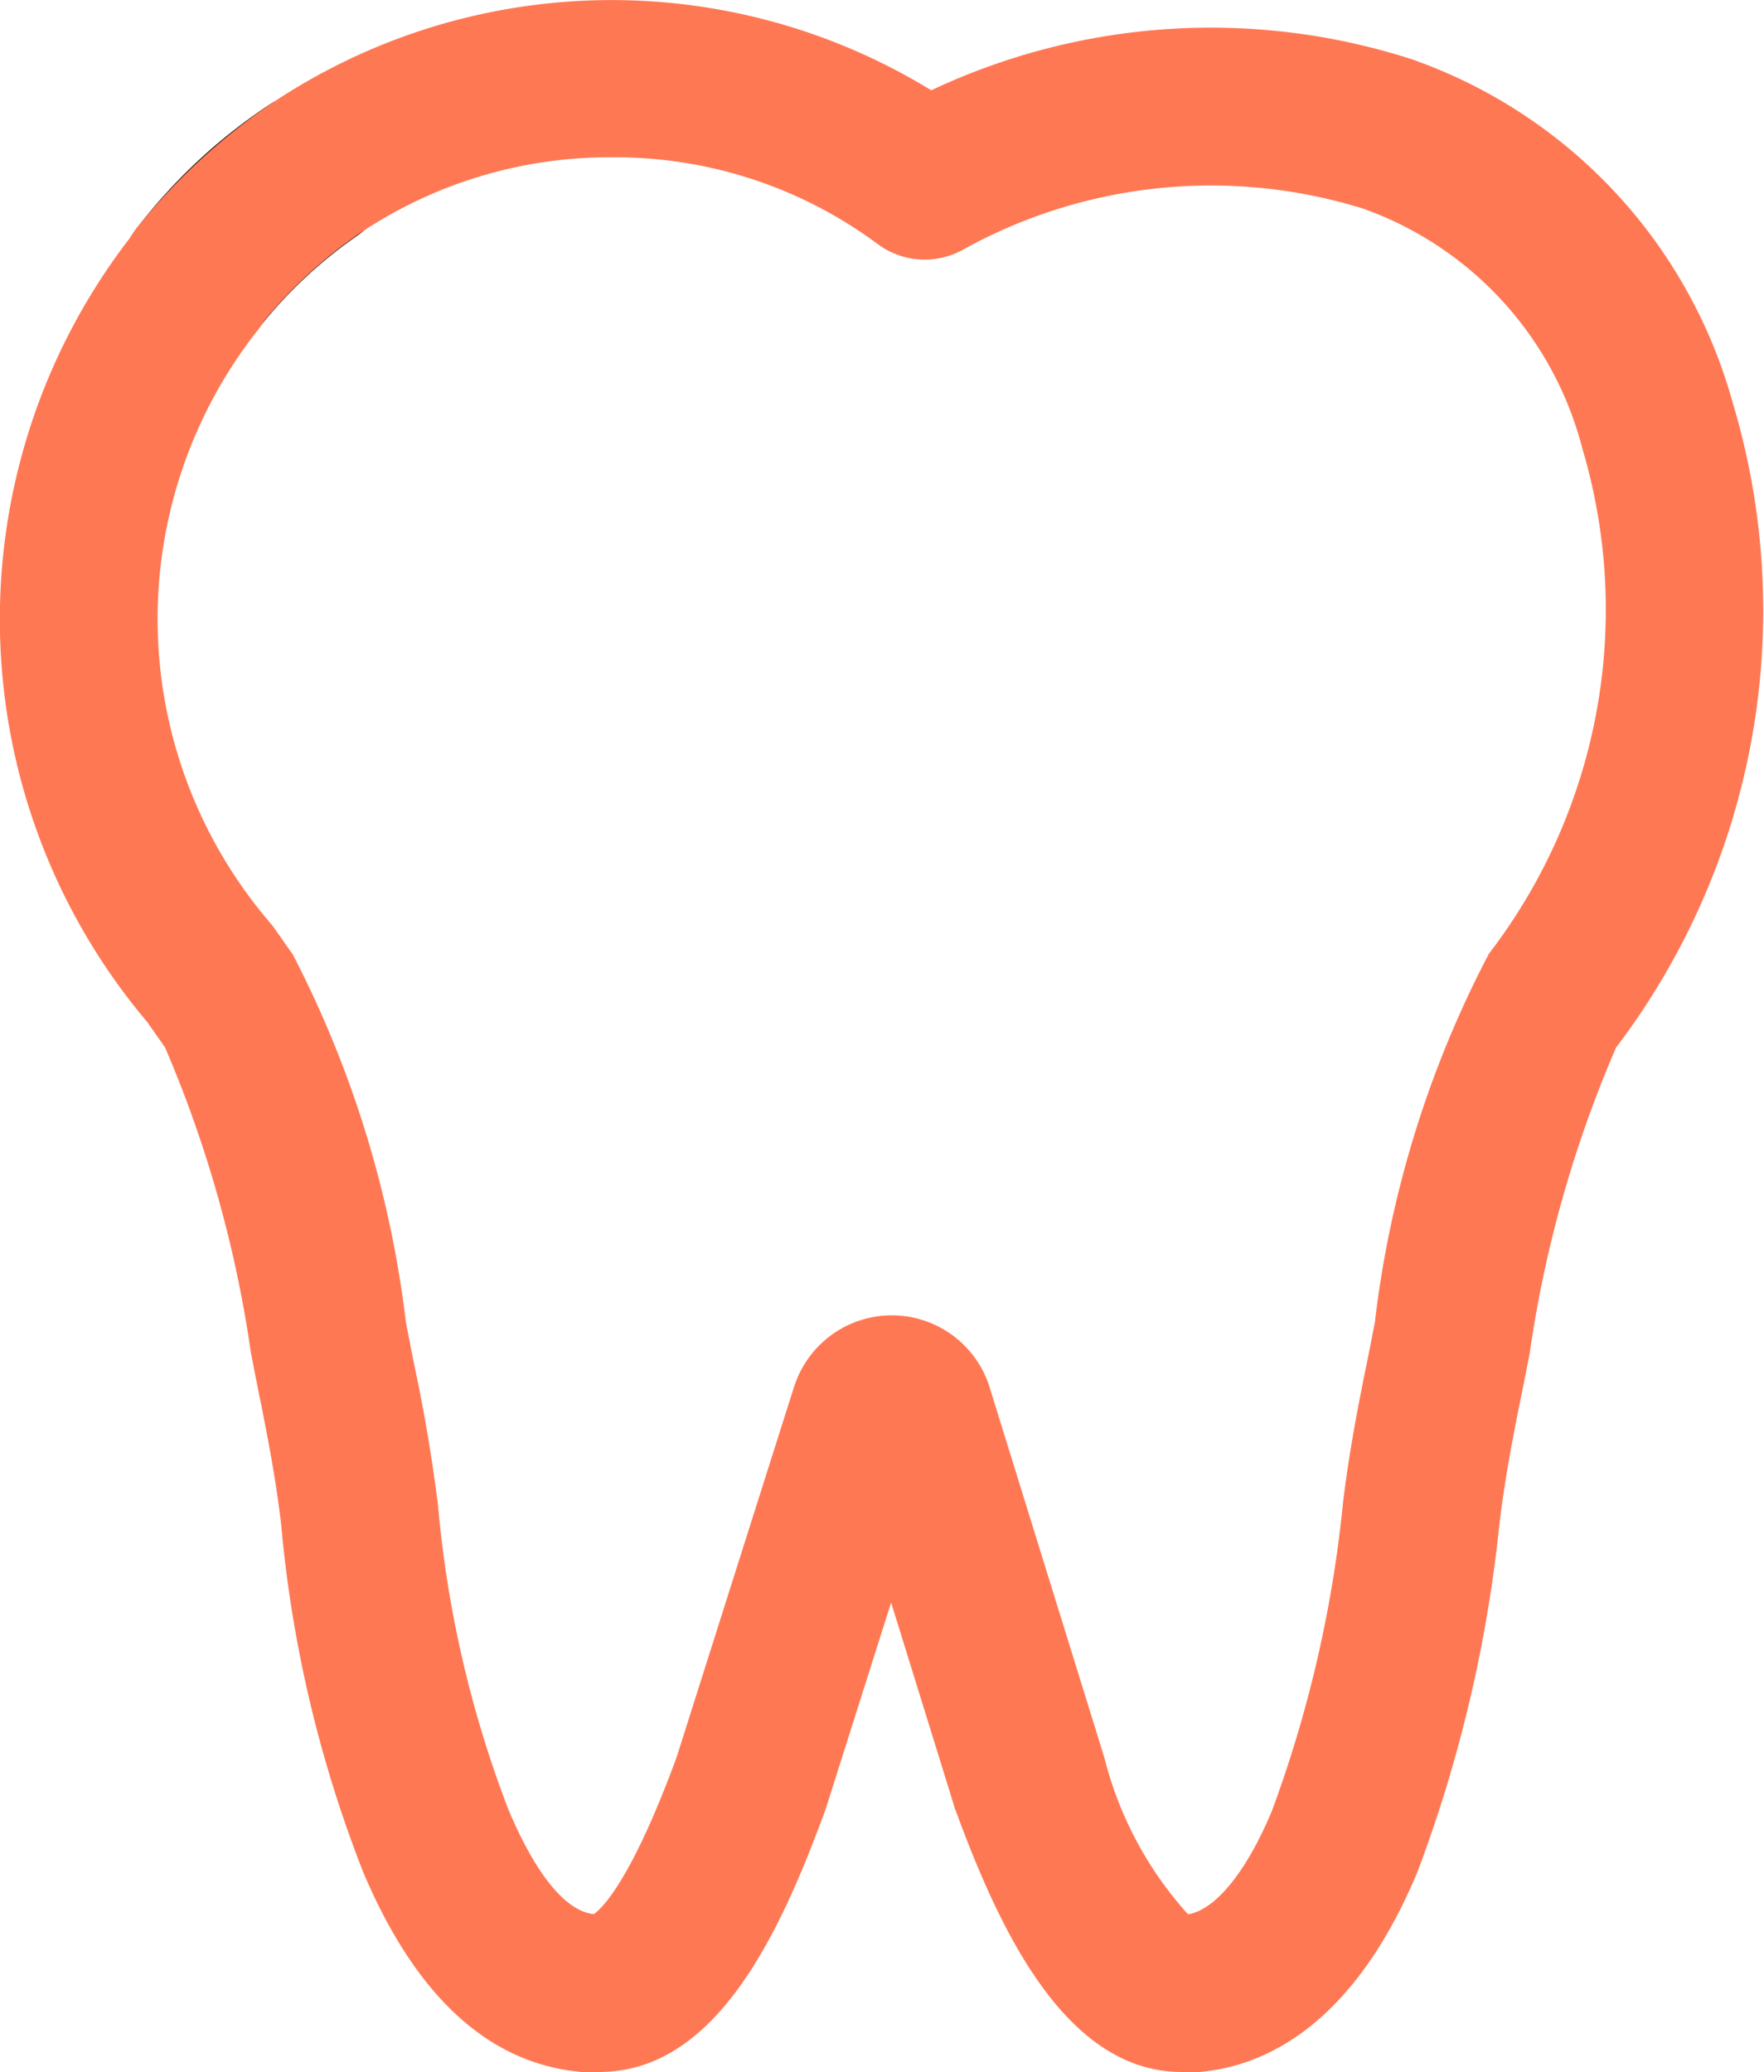 <svg xmlns="http://www.w3.org/2000/svg" width="20.429" height="24" viewBox="0 0 20.429 24">
    <g data-name="004-teeth">
        <path d="M4.372 1.465A.913.913 0 0 0 3.1 1.226a6.365 6.365 0 0 0-1.518 1.421.913.913 0 0 0 1.443 1.118A5.332 5.332 0 0 1 4.137 2.73a.912.912 0 0 0 .235-1.265z" data-name="Group"/>
        <g data-name="Group">
            <path data-name="Vector" d="M20.065 4.659A5.872 5.872 0 0 0 16.343.684a7.586 7.586 0 0 0-5.558.362 7.078 7.078 0 0 0-7.682.18A7.111 7.111 0 0 0 1.617 2.6a1.043 1.043 0 0 0-.113.157 7.229 7.229 0 0 0 .2 9.08l.089.127c.031.044.065.09.09.129l.029.041a14 14 0 0 1 .994 3.536c.046.236.086.443.119.6.086.432.174.9.231 1.386a14.567 14.567 0 0 0 .946 4.018c.61 1.451 1.462 2.233 2.536 2.326h.198c1.332 0 2.073-1.533 2.621-3.032l.013-.038.75-2.368.732 2.363c0 .015.009.029.015.044.517 1.41 1.282 3.031 2.622 3.031h.201c.739-.064 1.776-.519 2.527-2.321a16.081 16.081 0 0 0 .947-4.018c.058-.49.146-.956.23-1.377.035-.164.075-.371.121-.607a13.929 13.929 0 0 1 1-3.542 8.373 8.373 0 0 0 1.35-7.476zm-2.819 6.383a12.283 12.283 0 0 0-1.325 4.283c-.044.224-.082.421-.117.587-.094.468-.19.979-.253 1.518a14.347 14.347 0 0 1-.82 3.543c-.294.706-.656 1.152-.973 1.2a4.257 4.257 0 0 1-.968-1.813l-1.332-4.3a.733.733 0 0 0-.017-.05 1.187 1.187 0 0 0-2.226 0l-.016.044-1.363 4.3c-.522 1.422-.862 1.748-.956 1.816h-.018c-.434-.064-.793-.777-.976-1.215a13.011 13.011 0 0 1-.813-3.515 19.147 19.147 0 0 0-.257-1.543c-.033-.156-.071-.354-.115-.579a12.476 12.476 0 0 0-1.309-4.26c-.033-.049-.072-.1-.11-.157s-.064-.089-.089-.127a.9.9 0 0 0-.068-.089 5.405 5.405 0 0 1-.169-6.824 1.035 1.035 0 0 0 .1-.139 5.344 5.344 0 0 1 1.082-1 5.181 5.181 0 0 1 2.951-.9 5.1 5.1 0 0 1 3.069 1 .912.912 0 0 0 .978.079 5.924 5.924 0 0 1 4.655-.483 4.012 4.012 0 0 1 2.536 2.783 6.544 6.544 0 0 1-1.08 5.841z" style="fill:#ff7854"/>
        </g>
    </g>
</svg>
